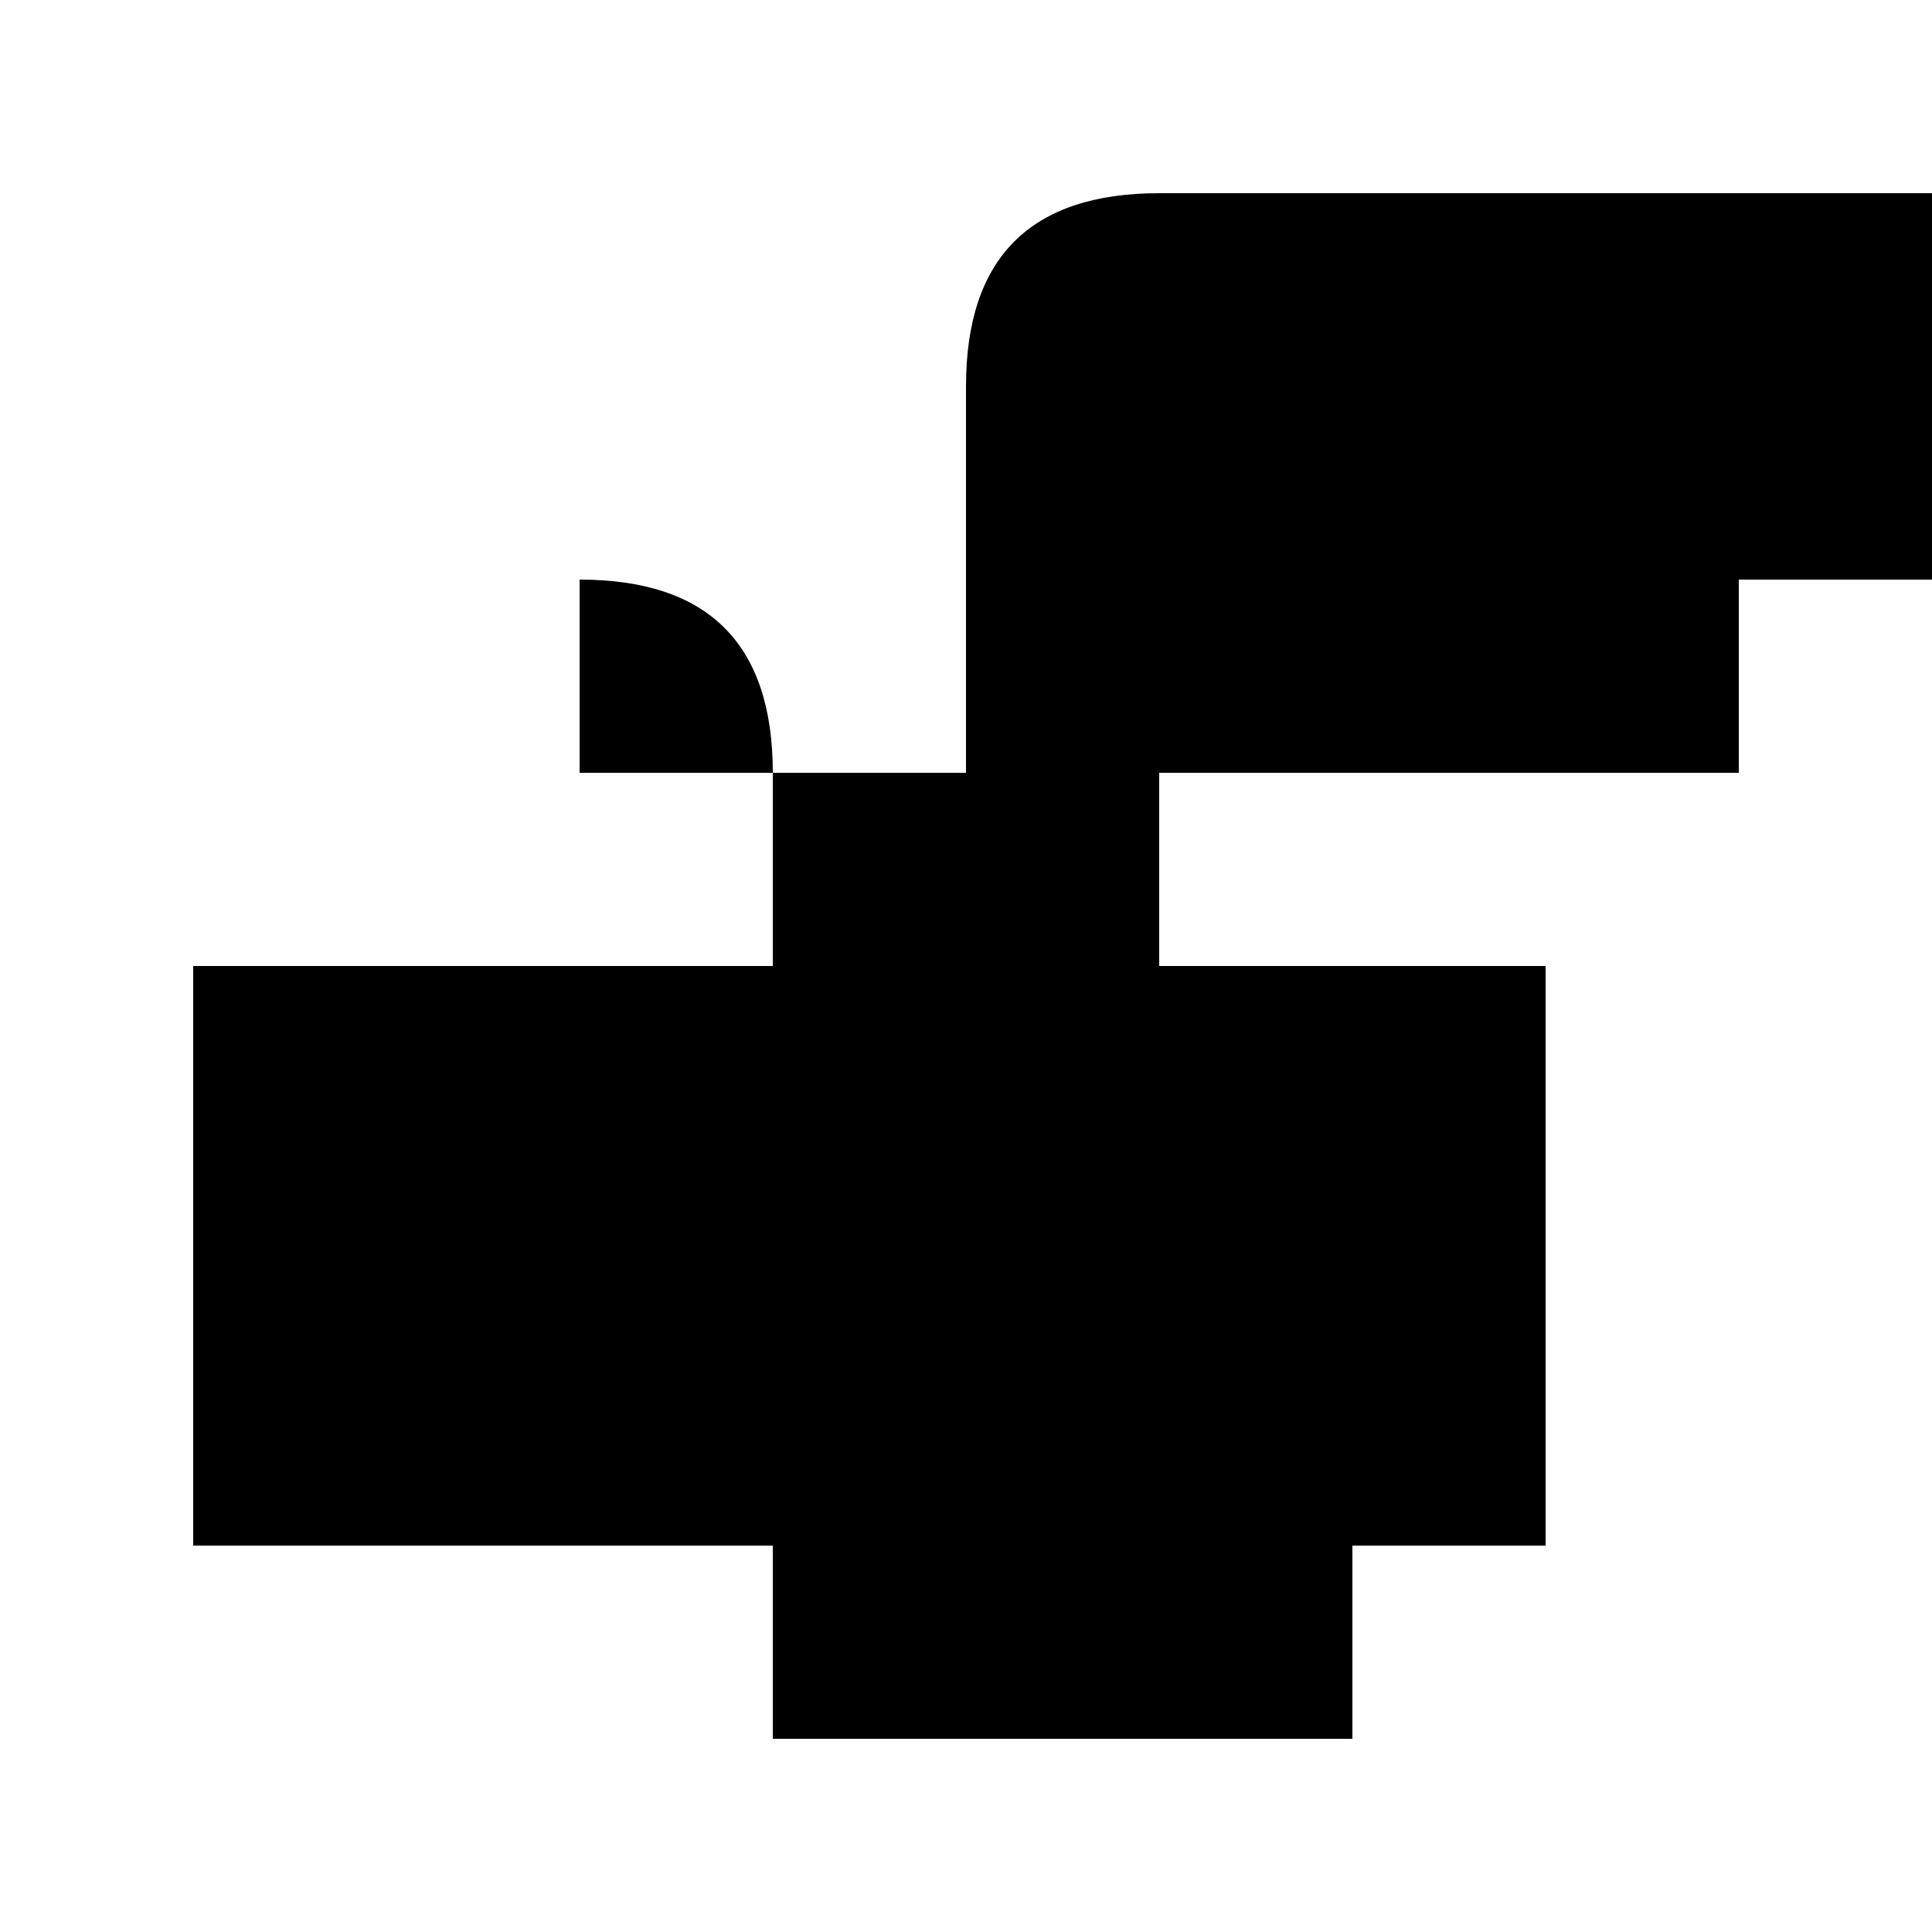 <svg xmlns="http://www.w3.org/2000/svg" viewBox="0 0 100 100" width="100" height="100">
  <path d="M30 10 L30 40 L50 40 L50 20 Q50 10 60 10 L90 10 L90 40 L60 40 L60 50 Q70 50 70 60 L70 90 L40 90 L40 60 Q40 50 50 50 L50 70 Q50 80 40 80 L10 80 L10 50 L40 50 L40 40 Q40 30 30 30 Z" fill="black" />
  <path d="M80 80 L80 50 L60 50 L60 80 Z" fill="black" />
  <path d="M80 10 Q90 10 90 20 L90 40 L70 40 Q70 30 80 30 L100 30 L100 10 Z" fill="black" />
</svg>
